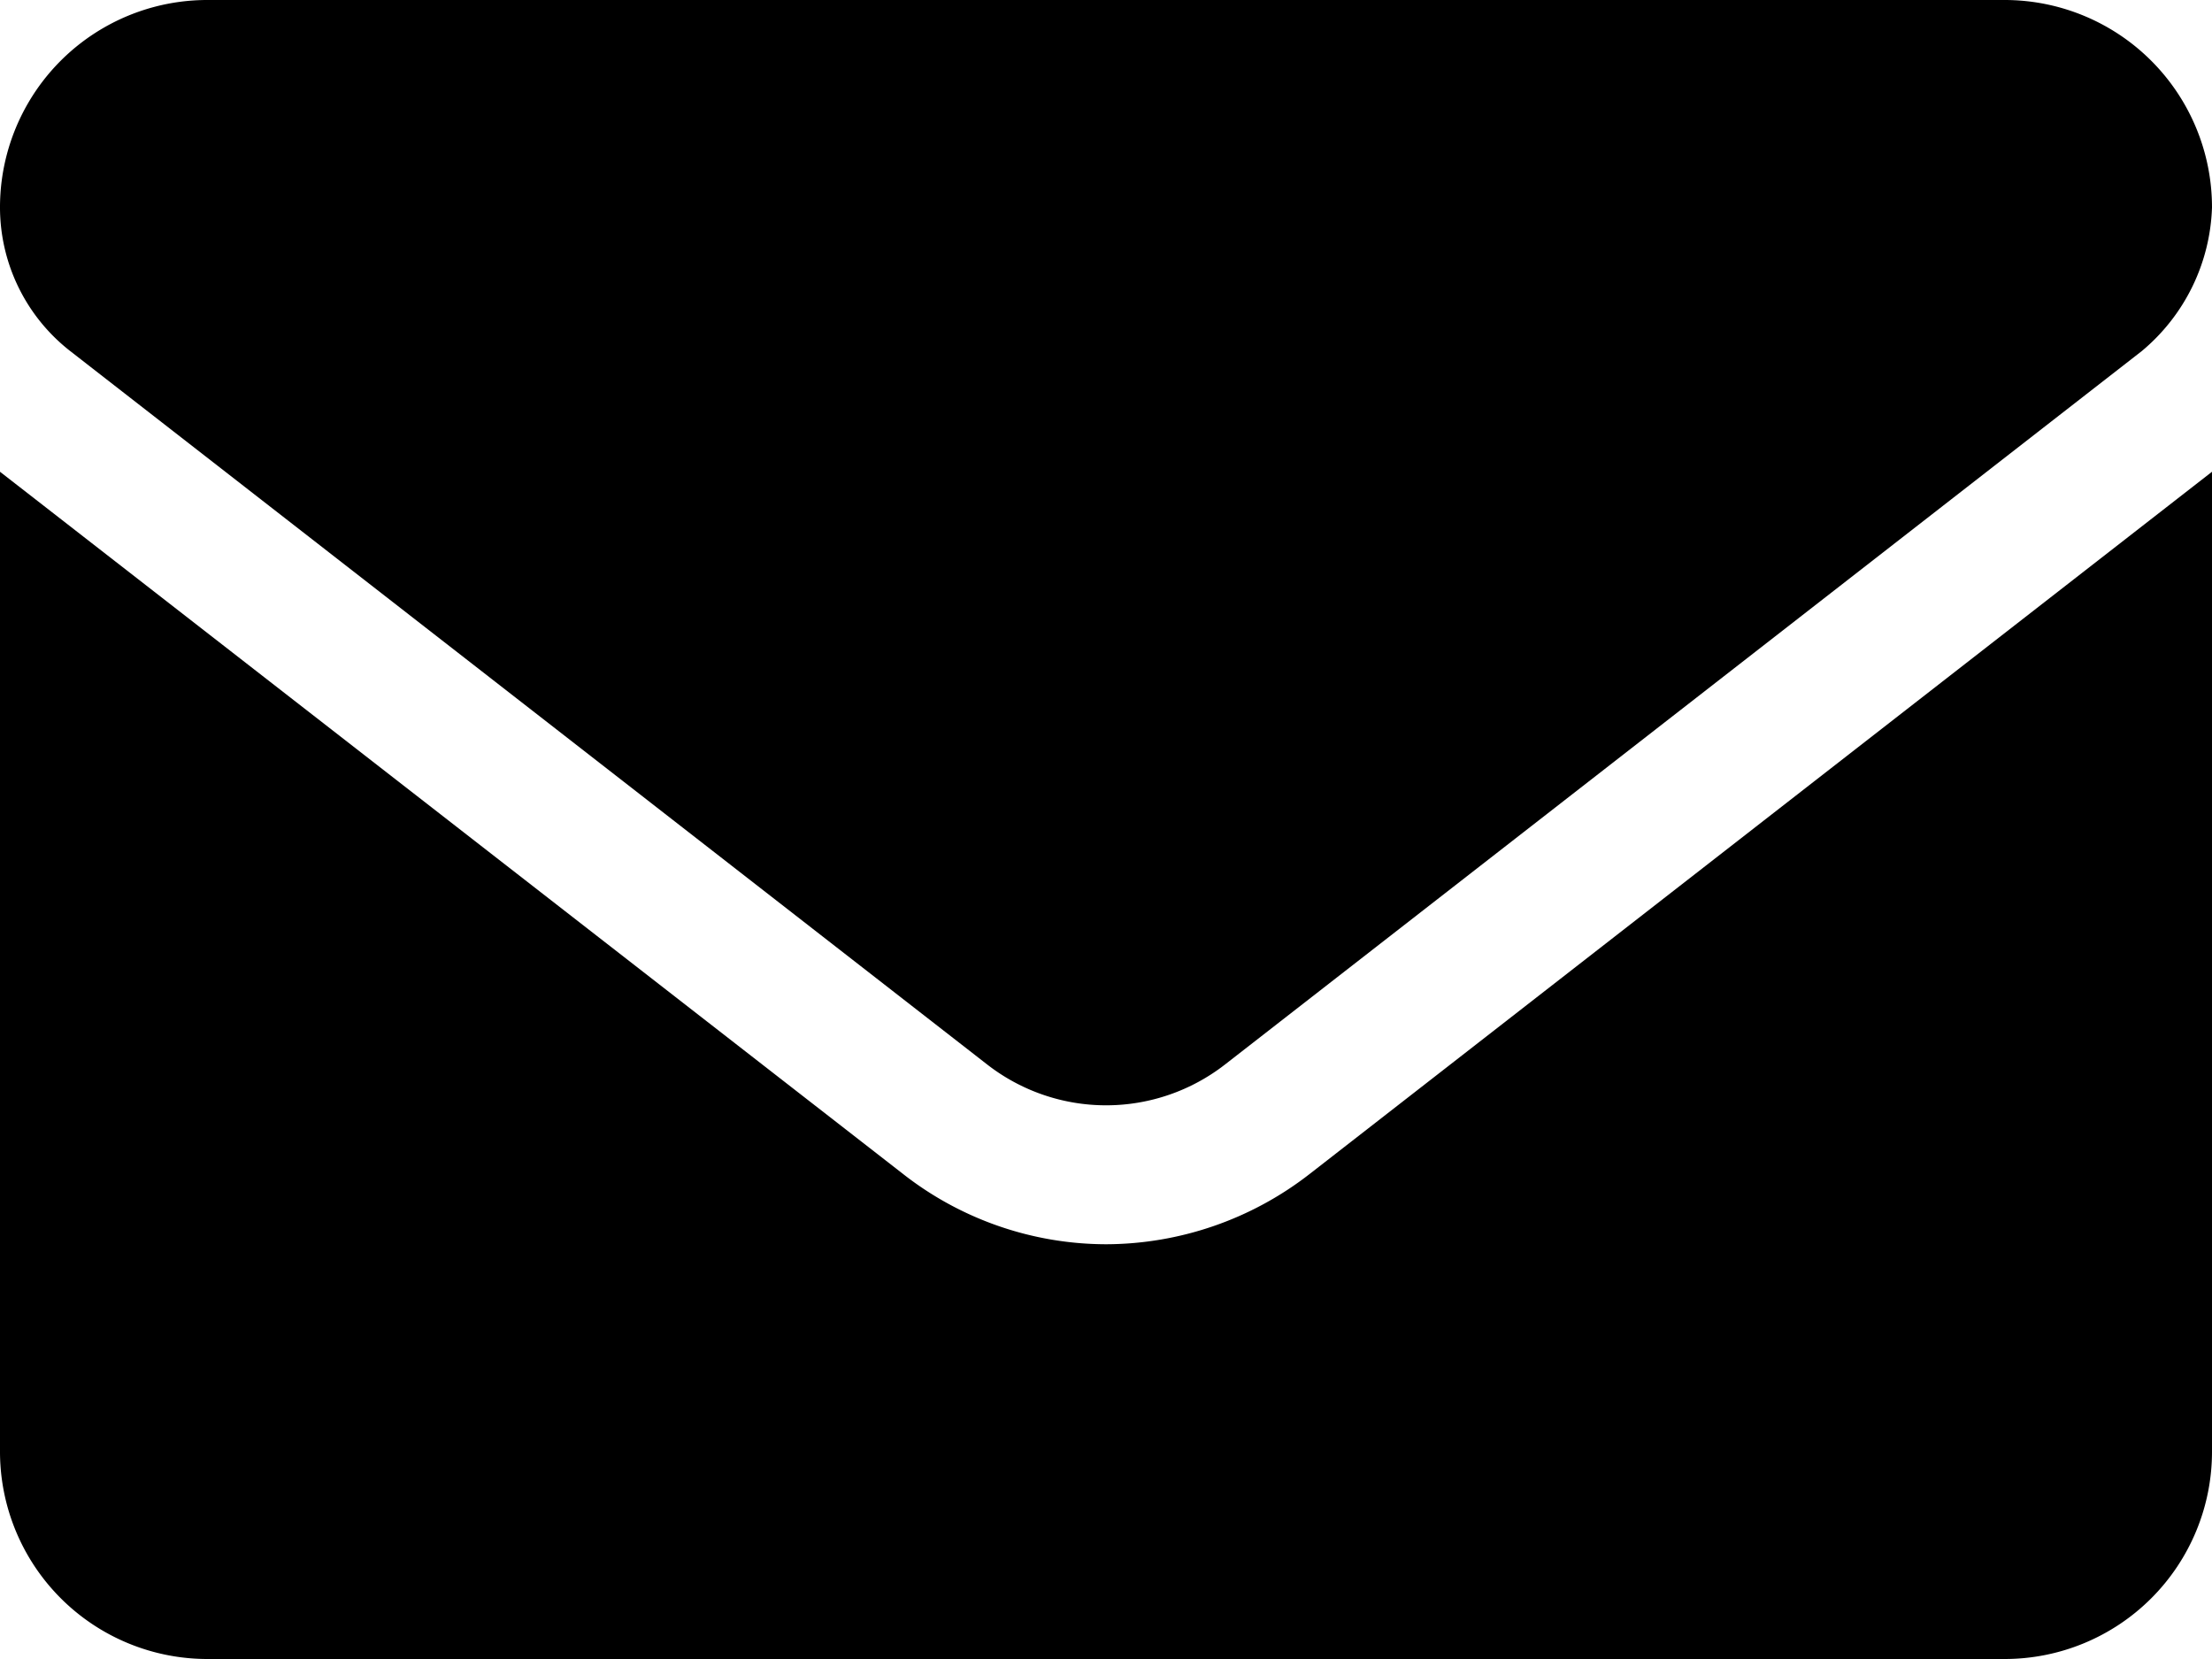 <svg xmlns="http://www.w3.org/2000/svg" width="22" height="16.5" viewBox="0 0 22 16.5">
  <path id="email" d="M11,76.375a3.284,3.284,0,0,1-2.026-.705L0,68.692v9.745A2.063,2.063,0,0,0,2.063,80.5H19.938A2.062,2.062,0,0,0,22,78.438V68.692l-8.972,6.982A3.31,3.31,0,0,1,11,76.375ZM.7,67.493l9.118,7.094a1.926,1.926,0,0,0,2.366,0L21.3,67.493a1.941,1.941,0,0,0,.7-1.431A2.063,2.063,0,0,0,19.938,64H2.063A2.062,2.062,0,0,0,0,66.063,1.814,1.814,0,0,0,.7,67.493Z" transform="translate(0 -64)"/>
</svg>
